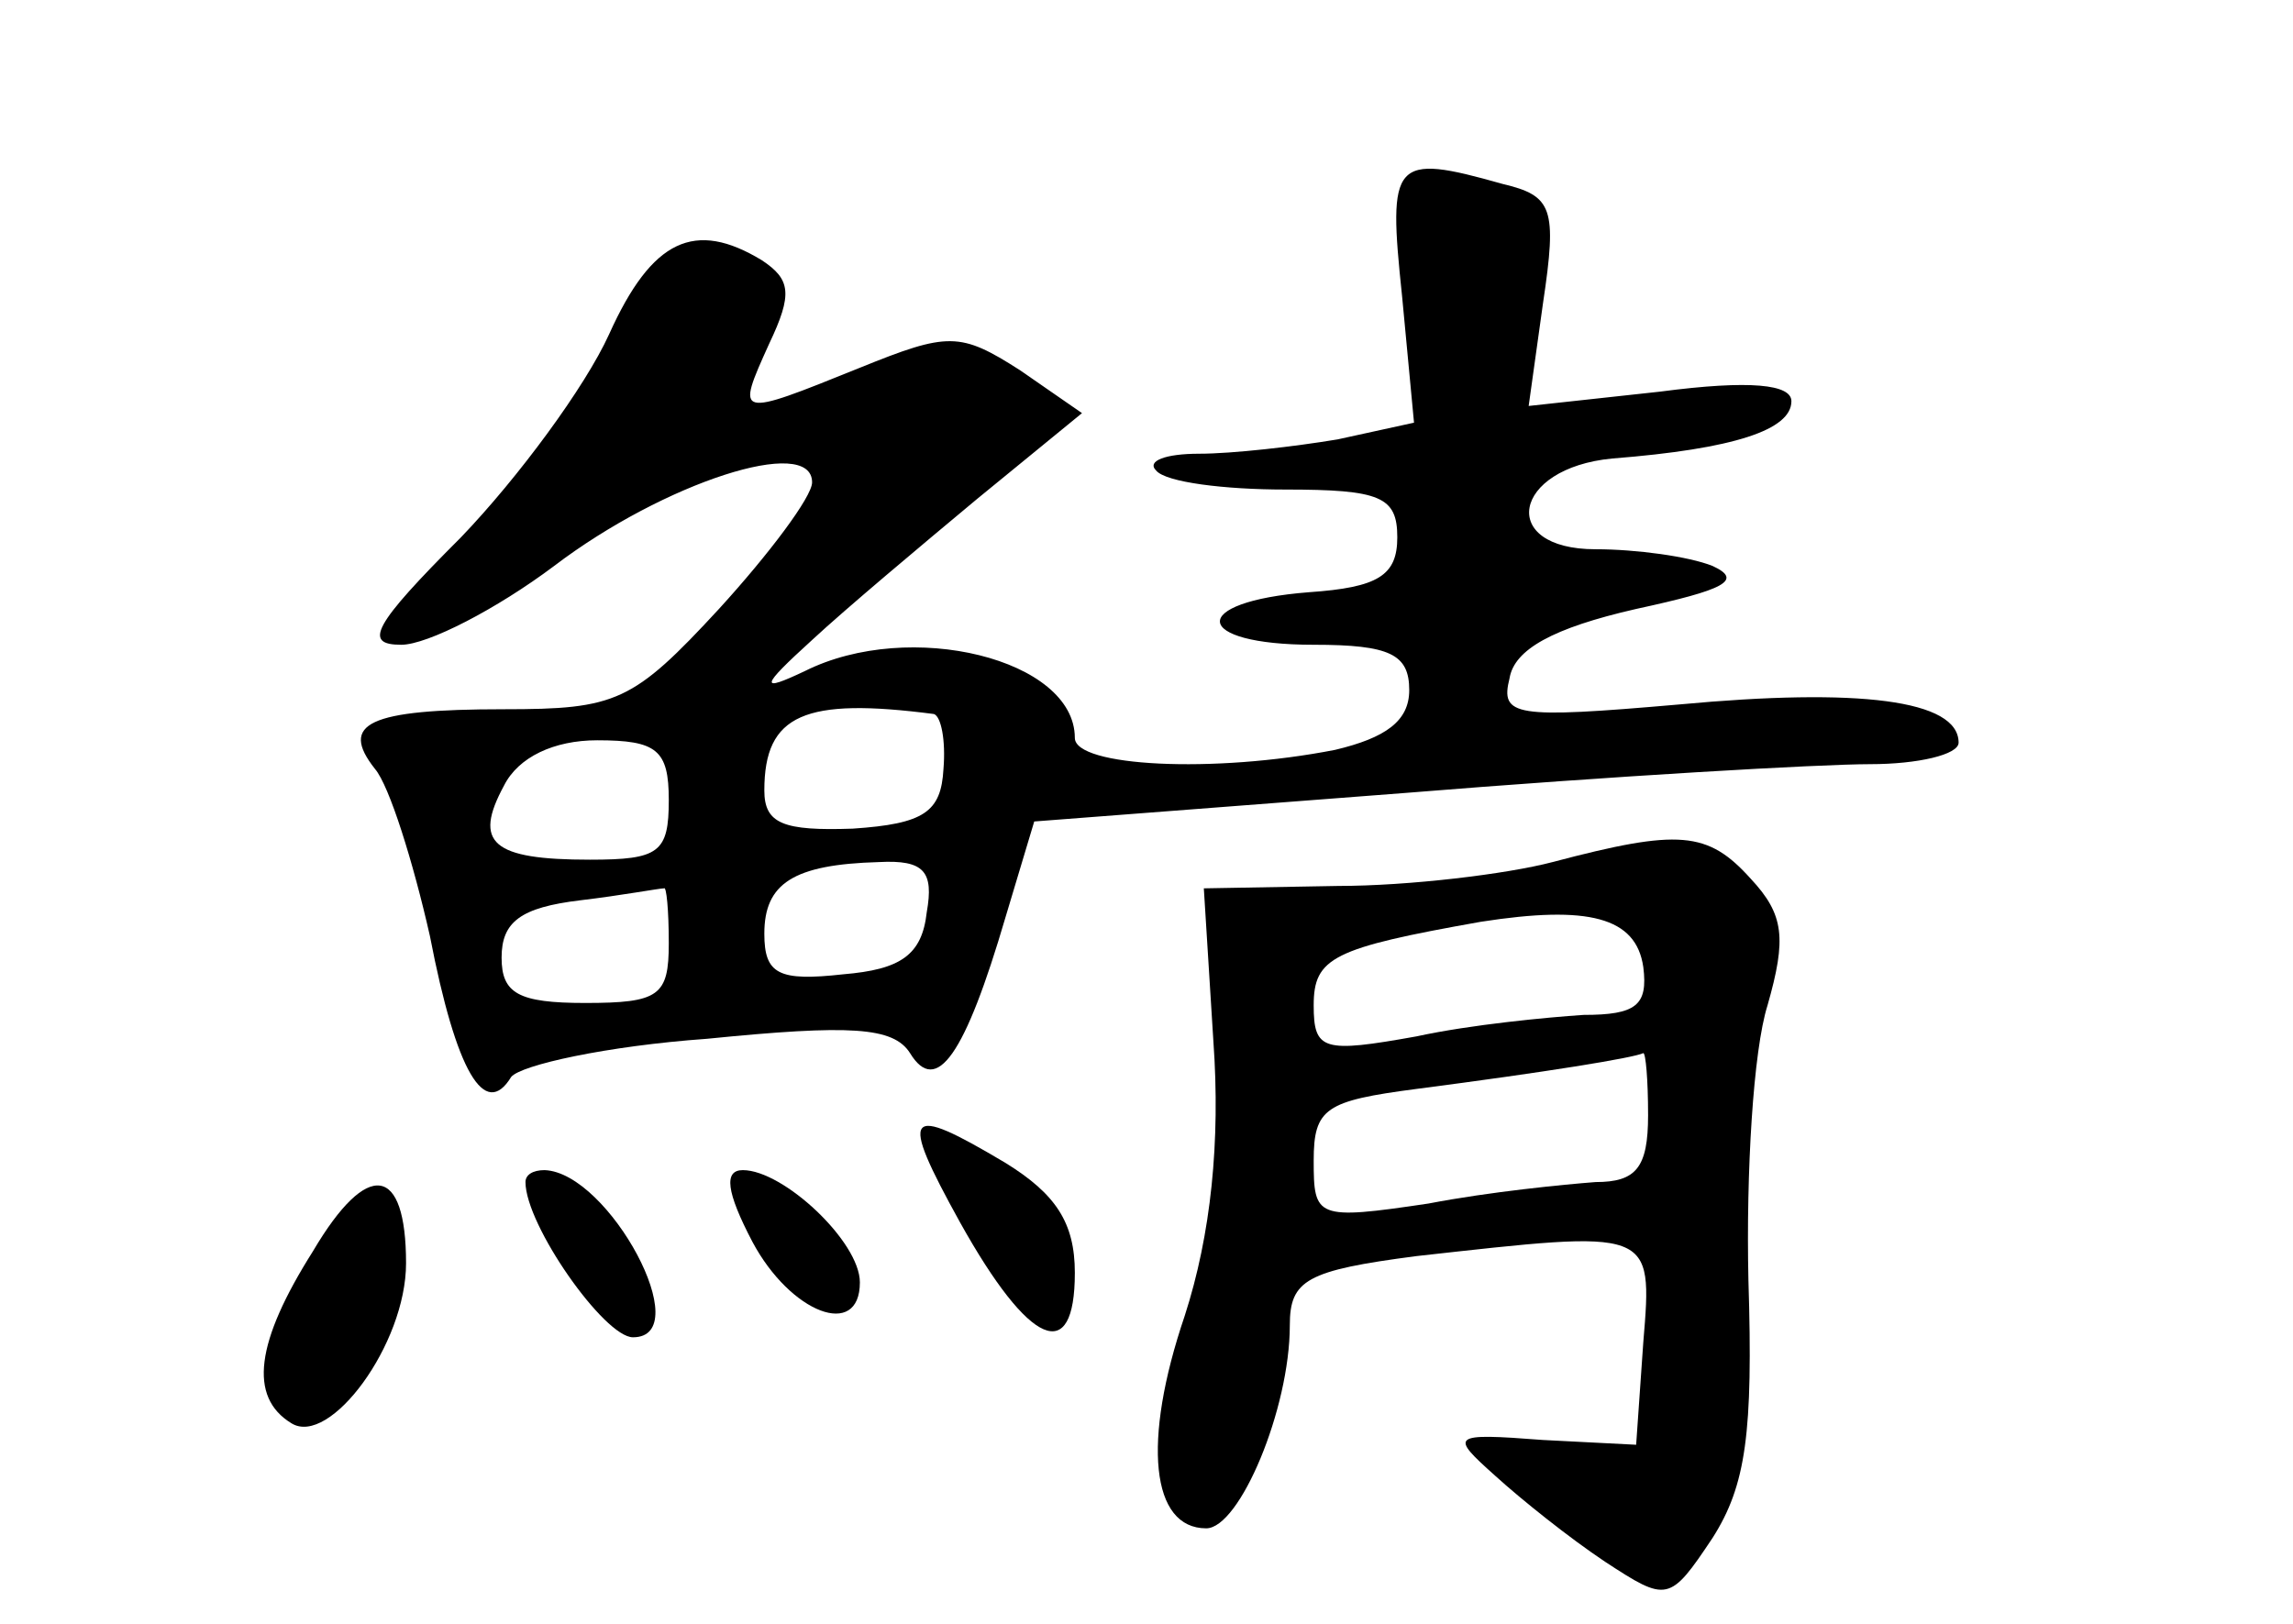 <?xml version="1.0" standalone="no"?>
<!DOCTYPE svg PUBLIC "-//W3C//DTD SVG 20010904//EN"
 "http://www.w3.org/TR/2001/REC-SVG-20010904/DTD/svg10.dtd">
<svg version="1.0" xmlns="http://www.w3.org/2000/svg"
 width="96pt" height="68pt" viewBox="0 0 96 68"
 preserveAspectRatio="xMidYMid meet">
<g transform="translate(0,68) scale(0.1,-0.1)"
fill="#000000" stroke="none">
<path d="M587 556 l5 -53 -32 -7 c-18 -3 -44 -6 -58 -6 -14 0 -22 -3 -18 -7 4
-5 29 -8 54 -8 40 0 47 -3 47 -20 0 -16 -8 -21 -37 -23 -51 -4 -49 -22 2 -22
32 0 40 -4 40 -19 0 -13 -10 -20 -31 -25 -51 -10 -109 -7 -109 5 0 33 -69 50
-113 28 -19 -9 -19 -7 3 13 14 13 45 39 69 59 l44 36 -26 18 c-25 16 -30 16
-67 1 -52 -21 -52 -21 -38 10 10 21 9 27 -3 35 -28 17 -46 9 -64 -31 -10 -22
-38 -60 -62 -85 -37 -37 -41 -45 -25 -45 11 0 40 15 64 33 46 35 108 55 108
35 0 -6 -18 -30 -39 -53 -36 -39 -43 -42 -90 -42 -57 0 -69 -6 -54 -25 6 -7
16 -39 23 -70 11 -57 23 -77 34 -59 4 5 40 13 82 16 60 6 78 5 85 -6 11 -18
23 -1 40 57 l12 40 156 12 c86 7 173 12 194 12 20 0 37 4 37 9 0 18 -42 23
-117 16 -69 -6 -75 -5 -71 11 2 12 18 21 53 29 37 8 45 12 32 18 -10 4 -32 7
-49 7 -41 0 -35 34 7 38 51 4 75 12 75 24 0 7 -17 9 -55 4 l-55 -6 6 43 c6 40
4 45 -17 50 -46 13 -48 10 -42 -47z m-196 -175 c3 -1 5 -11 4 -23 -1 -18 -8
-23 -38 -25 -29 -1 -37 2 -37 16 0 32 17 39 71 32z m-111 -36 c0 -22 -4 -25
-33 -25 -41 0 -49 7 -36 31 6 12 21 19 39 19 25 0 30 -4 30 -25z m108 -47 c-2
-18 -11 -24 -35 -26 -27 -3 -33 0 -33 17 0 21 12 29 48 30 19 1 23 -4 20 -21z
m-108 -13 c0 -22 -4 -25 -35 -25 -28 0 -35 4 -35 19 0 15 8 21 33 24 17 2 33
5 35 5 1 1 2 -9 2 -23z"/>
<path d="M650 319 c-19 -5 -60 -10 -90 -10 l-56 -1 4 -64 c3 -42 -1 -81 -12
-115 -18 -53 -14 -89 9 -89 14 0 35 50 35 85 0 19 7 23 53 29 99 11 99 12 95
-36 l-3 -43 -39 2 c-39 3 -39 2 -20 -15 11 -10 31 -26 46 -36 26 -17 27 -17
45 10 14 22 17 44 15 108 -1 45 2 96 8 115 8 28 7 38 -7 53 -18 20 -30 21 -83
7z m38 -44 c2 -16 -3 -20 -25 -20 -15 -1 -47 -4 -70 -9 -39 -7 -43 -6 -43 13
0 20 8 24 70 35 45 7 65 2 68 -19z m2 -62 c0 -22 -5 -28 -22 -28 -13 -1 -44
-4 -70 -9 -47 -7 -48 -6 -48 18 0 22 5 25 43 30 54 7 91 13 95 15 1 0 2 -11 2
-26z"/>
<path d="M402 168 c29 -52 48 -60 48 -21 0 21 -8 33 -29 46 -42 25 -45 22 -19
-25z"/>
<path d="M131 156 c-24 -38 -27 -61 -9 -72 16 -10 48 33 48 67 0 41 -16 44
-39 5z"/>
<path d="M220 185 c0 -18 33 -65 45 -65 27 0 -10 69 -37 70 -5 0 -8 -2 -8 -5z"/>
<path d="M315 160 c16 -30 45 -41 45 -17 0 17 -32 47 -49 47 -8 0 -7 -9 4 -30z"/>
</g>
</svg>
